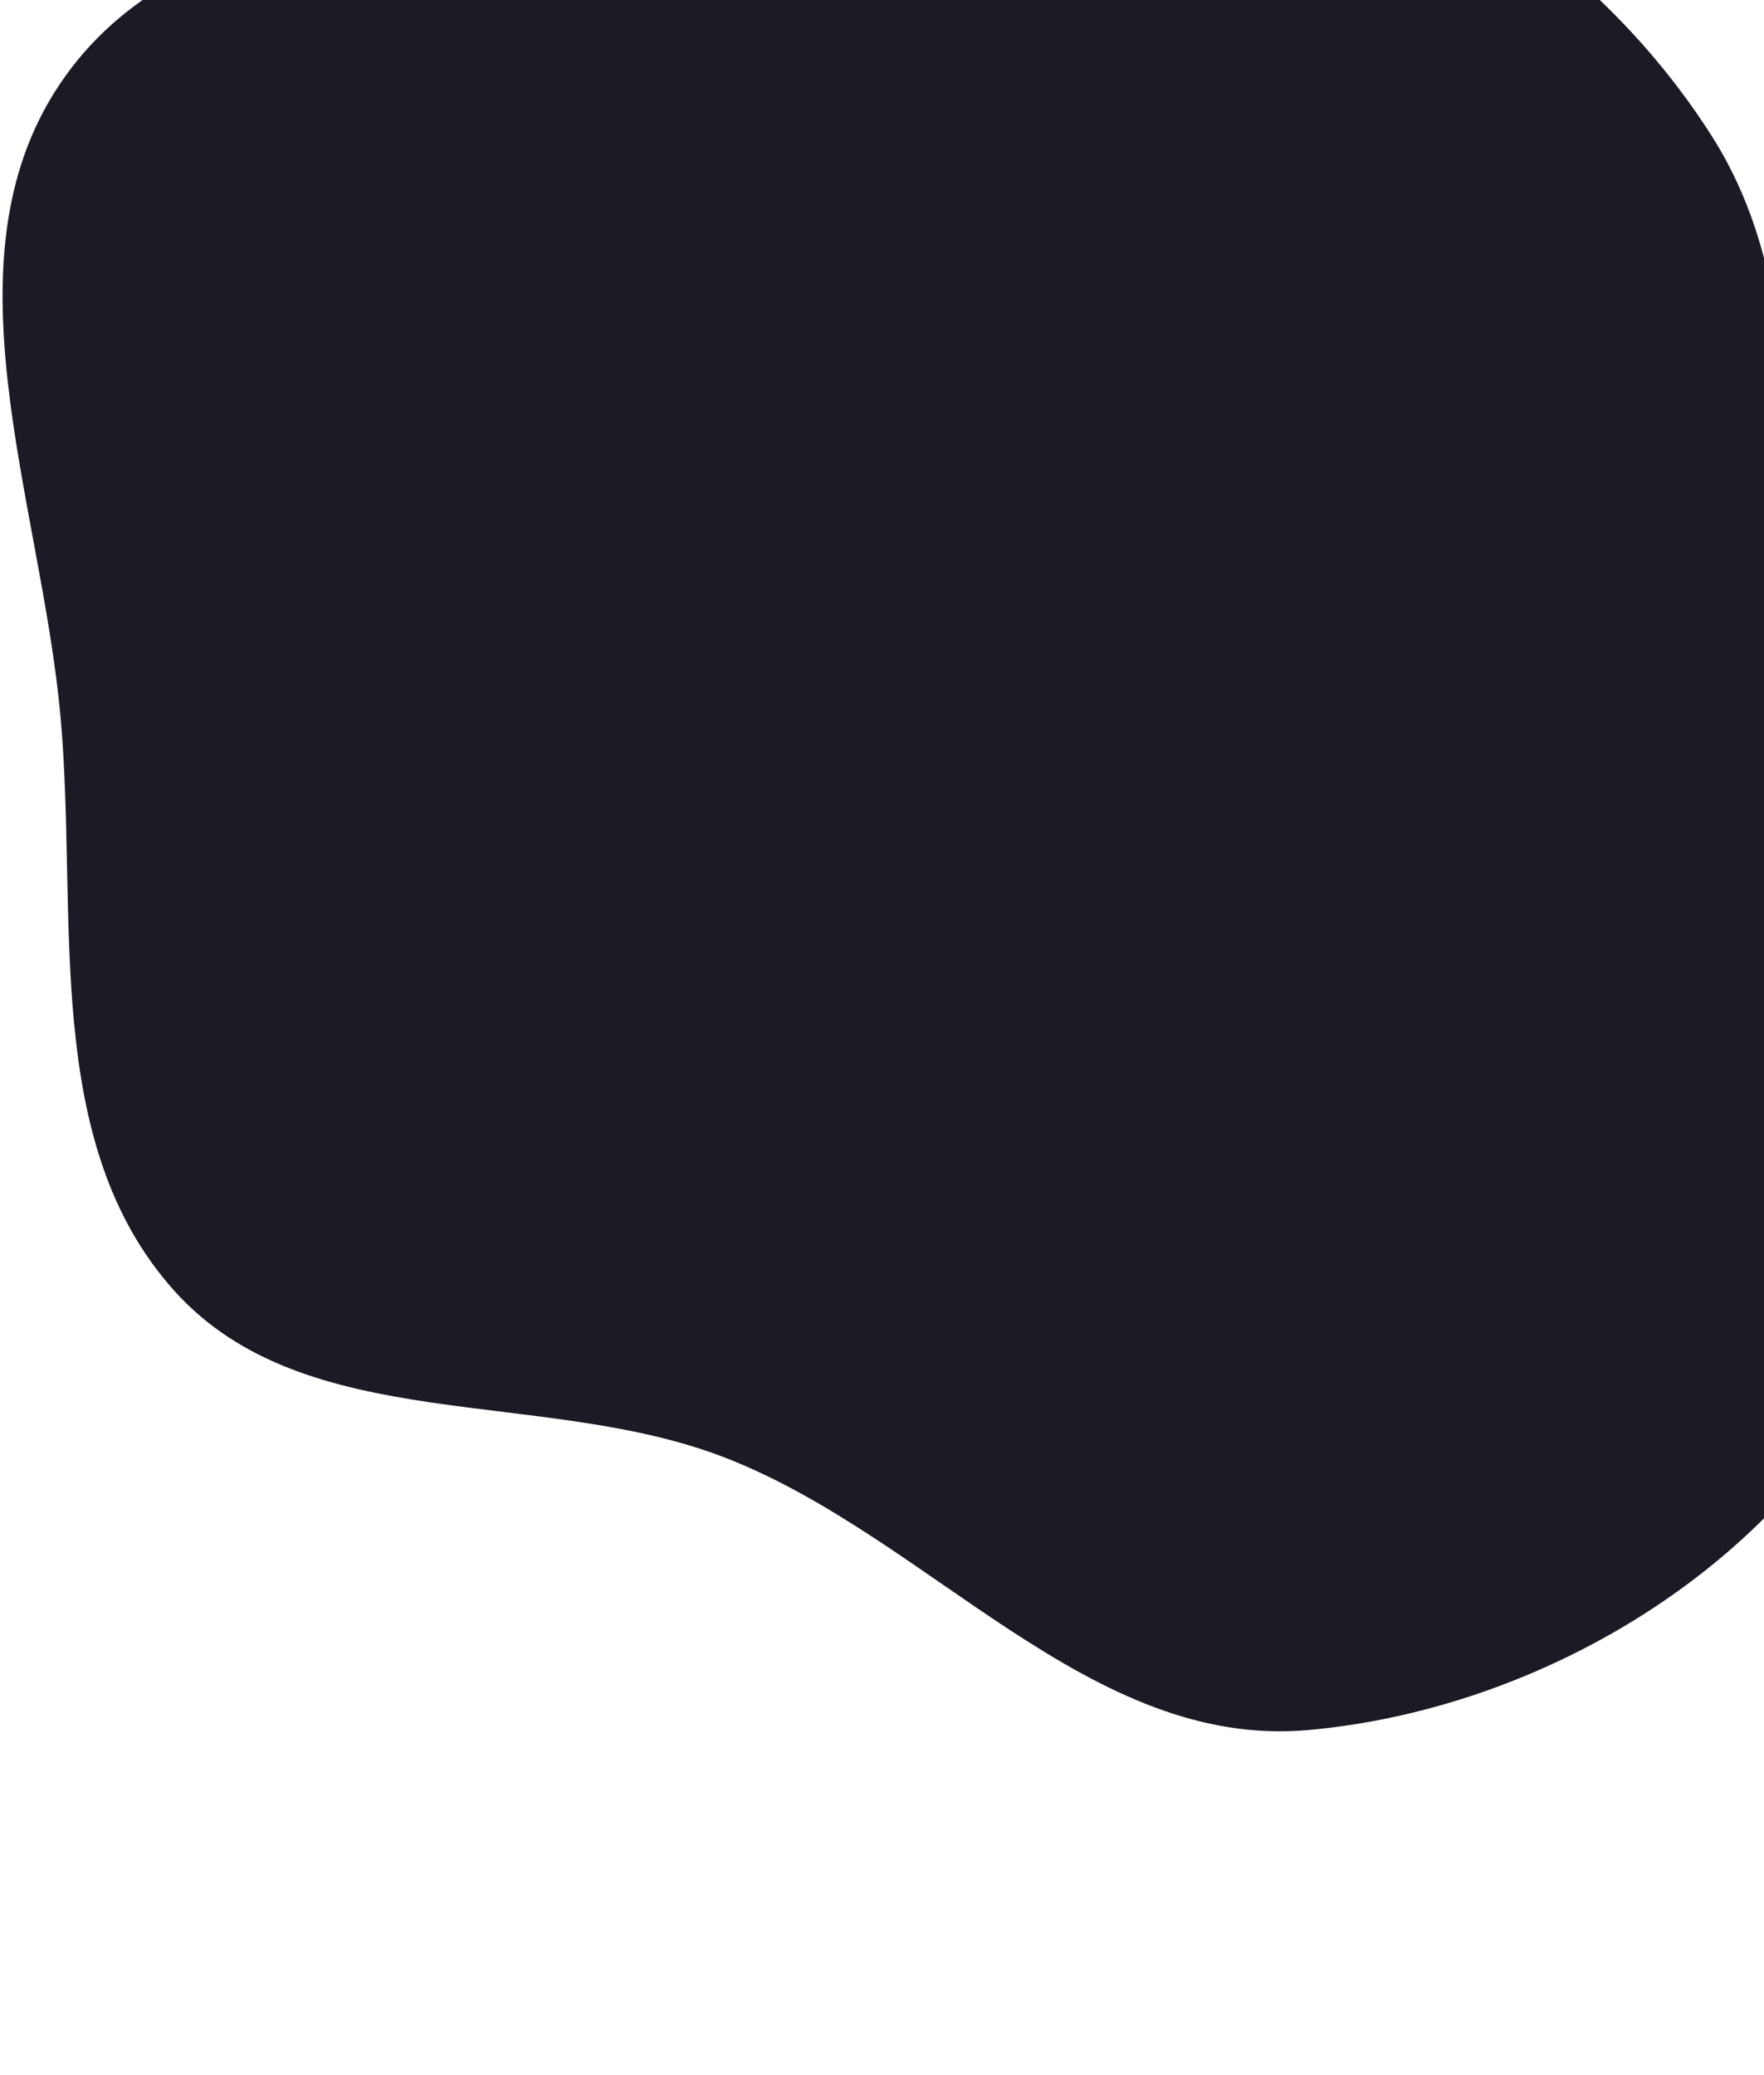 <svg width="170" height="200" viewBox="0 0 575 300" fill="none" xmlns="http://www.w3.org/2000/svg">
<path fill-rule="evenodd" clip-rule="evenodd" d="M21.216 -163.307C62.669 -221.383 148.811 -216.021 218.228 -232.528C279.932 -247.2 341.23 -270.012 402.598 -253.996C465.571 -237.562 523.067 -198.774 557.994 -143.858C591.524 -91.138 578.761 -25.267 587.422 36.609C597.744 110.345 645.452 185.67 613.536 252.938C580.766 322.006 502.659 368.886 426.519 375.739C355.049 382.171 303.141 312.819 236.228 286.898C176.482 263.753 99.561 280.201 56.777 232.506C13.293 184.03 25.567 110.416 19.74 45.556C13.353 -25.527 -20.247 -105.217 21.216 -163.307Z" fill="#1D1A26"/>
</svg>
